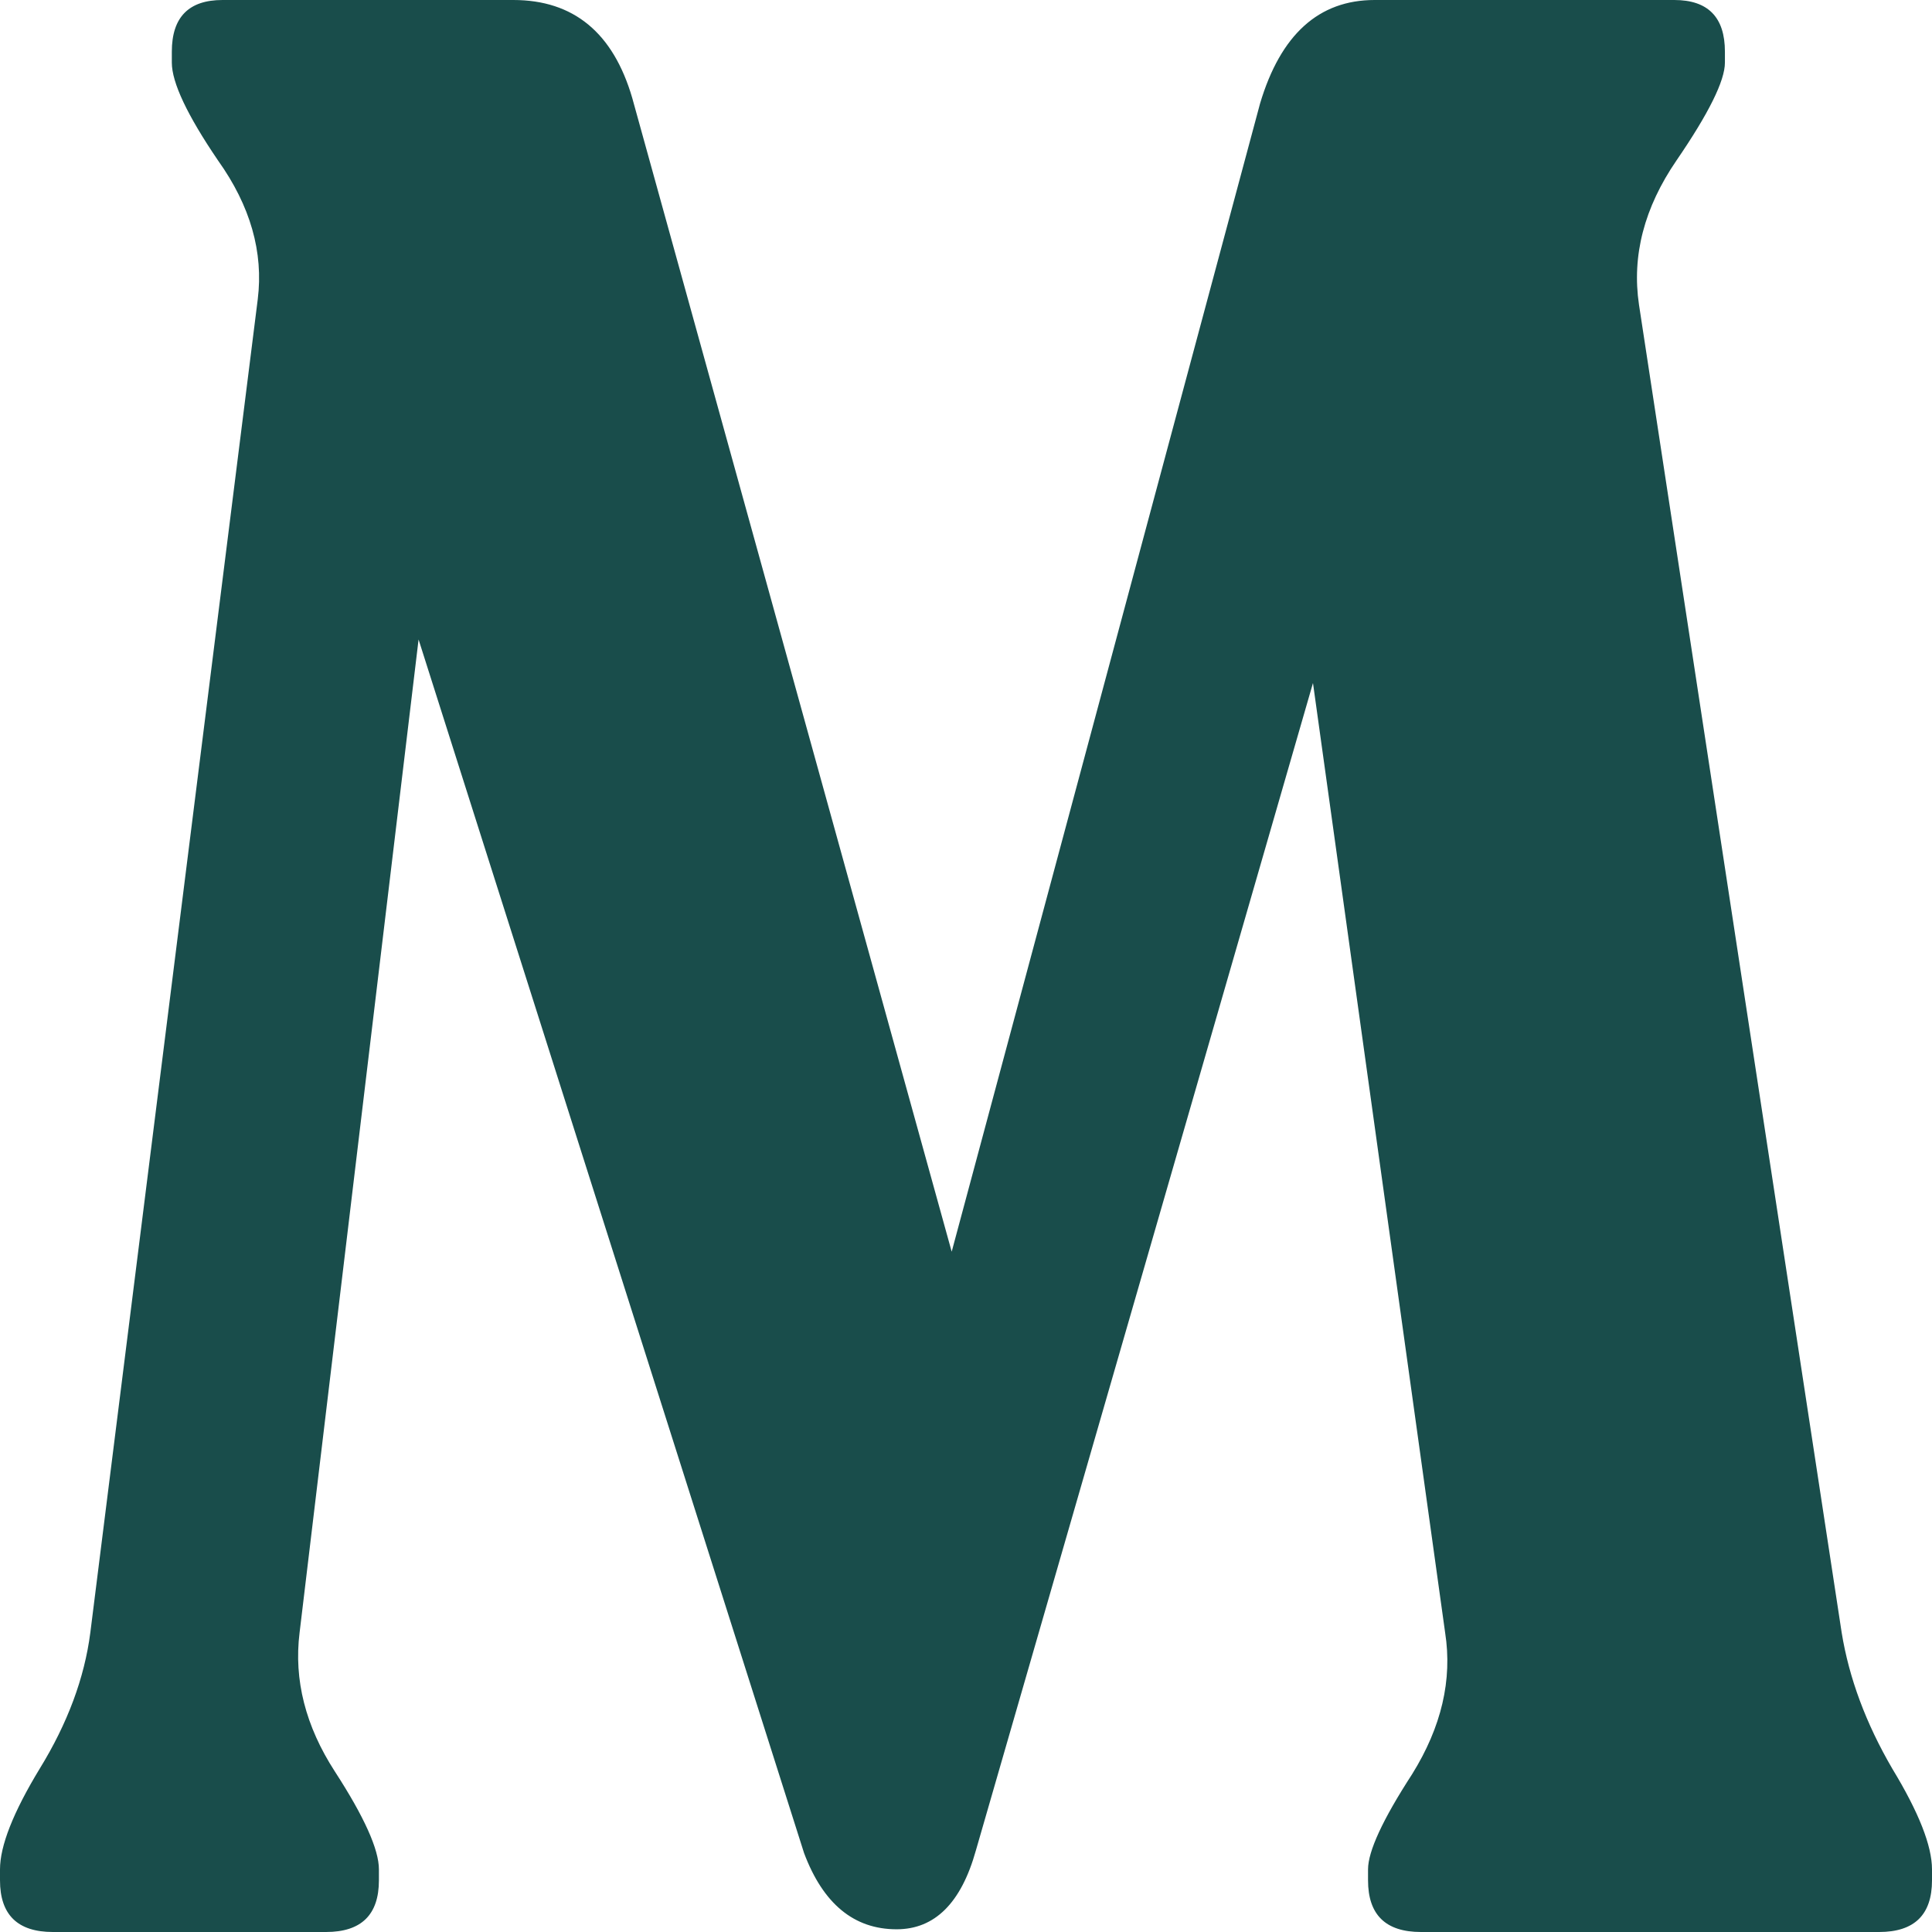<svg width="32" height="32" viewBox="0 0 32 32" fill="none" xmlns="http://www.w3.org/2000/svg">
    <path
        d="M30.504 27.042C30.626 27.793 30.905 28.545 31.343 29.296C31.781 30.017 32 30.573 32 30.963V31.144C32 31.715 31.708 32 31.124 32H23.535C22.951 32 22.659 31.715 22.659 31.144V30.963C22.659 30.663 22.902 30.137 23.389 29.386C23.875 28.605 24.058 27.823 23.936 27.042L21.747 11.313L16.164 30.648C15.921 31.519 15.483 31.955 14.851 31.955C14.145 31.955 13.634 31.534 13.318 30.693L6.933 10.592L4.962 27.042C4.865 27.823 5.06 28.59 5.546 29.341C6.033 30.092 6.276 30.633 6.276 30.963V31.144C6.276 31.715 5.984 32 5.4 32H0.876C0.292 32 0 31.715 0 31.144V30.963C0 30.573 0.219 30.017 0.657 29.296C1.119 28.545 1.399 27.793 1.496 27.042L4.269 4.958C4.366 4.177 4.147 3.41 3.612 2.659C3.101 1.908 2.846 1.367 2.846 1.037V0.856C2.846 0.285 3.126 0 3.685 0H8.502C9.499 0 10.156 0.541 10.472 1.623L15.763 20.732L20.871 1.713C21.212 0.571 21.844 0 22.768 0H27.731C28.29 0 28.57 0.285 28.57 0.856V1.037C28.57 1.337 28.302 1.878 27.767 2.659C27.232 3.44 27.026 4.237 27.147 5.048L30.504 27.042Z"
        fill="#194D4B" />
</svg>